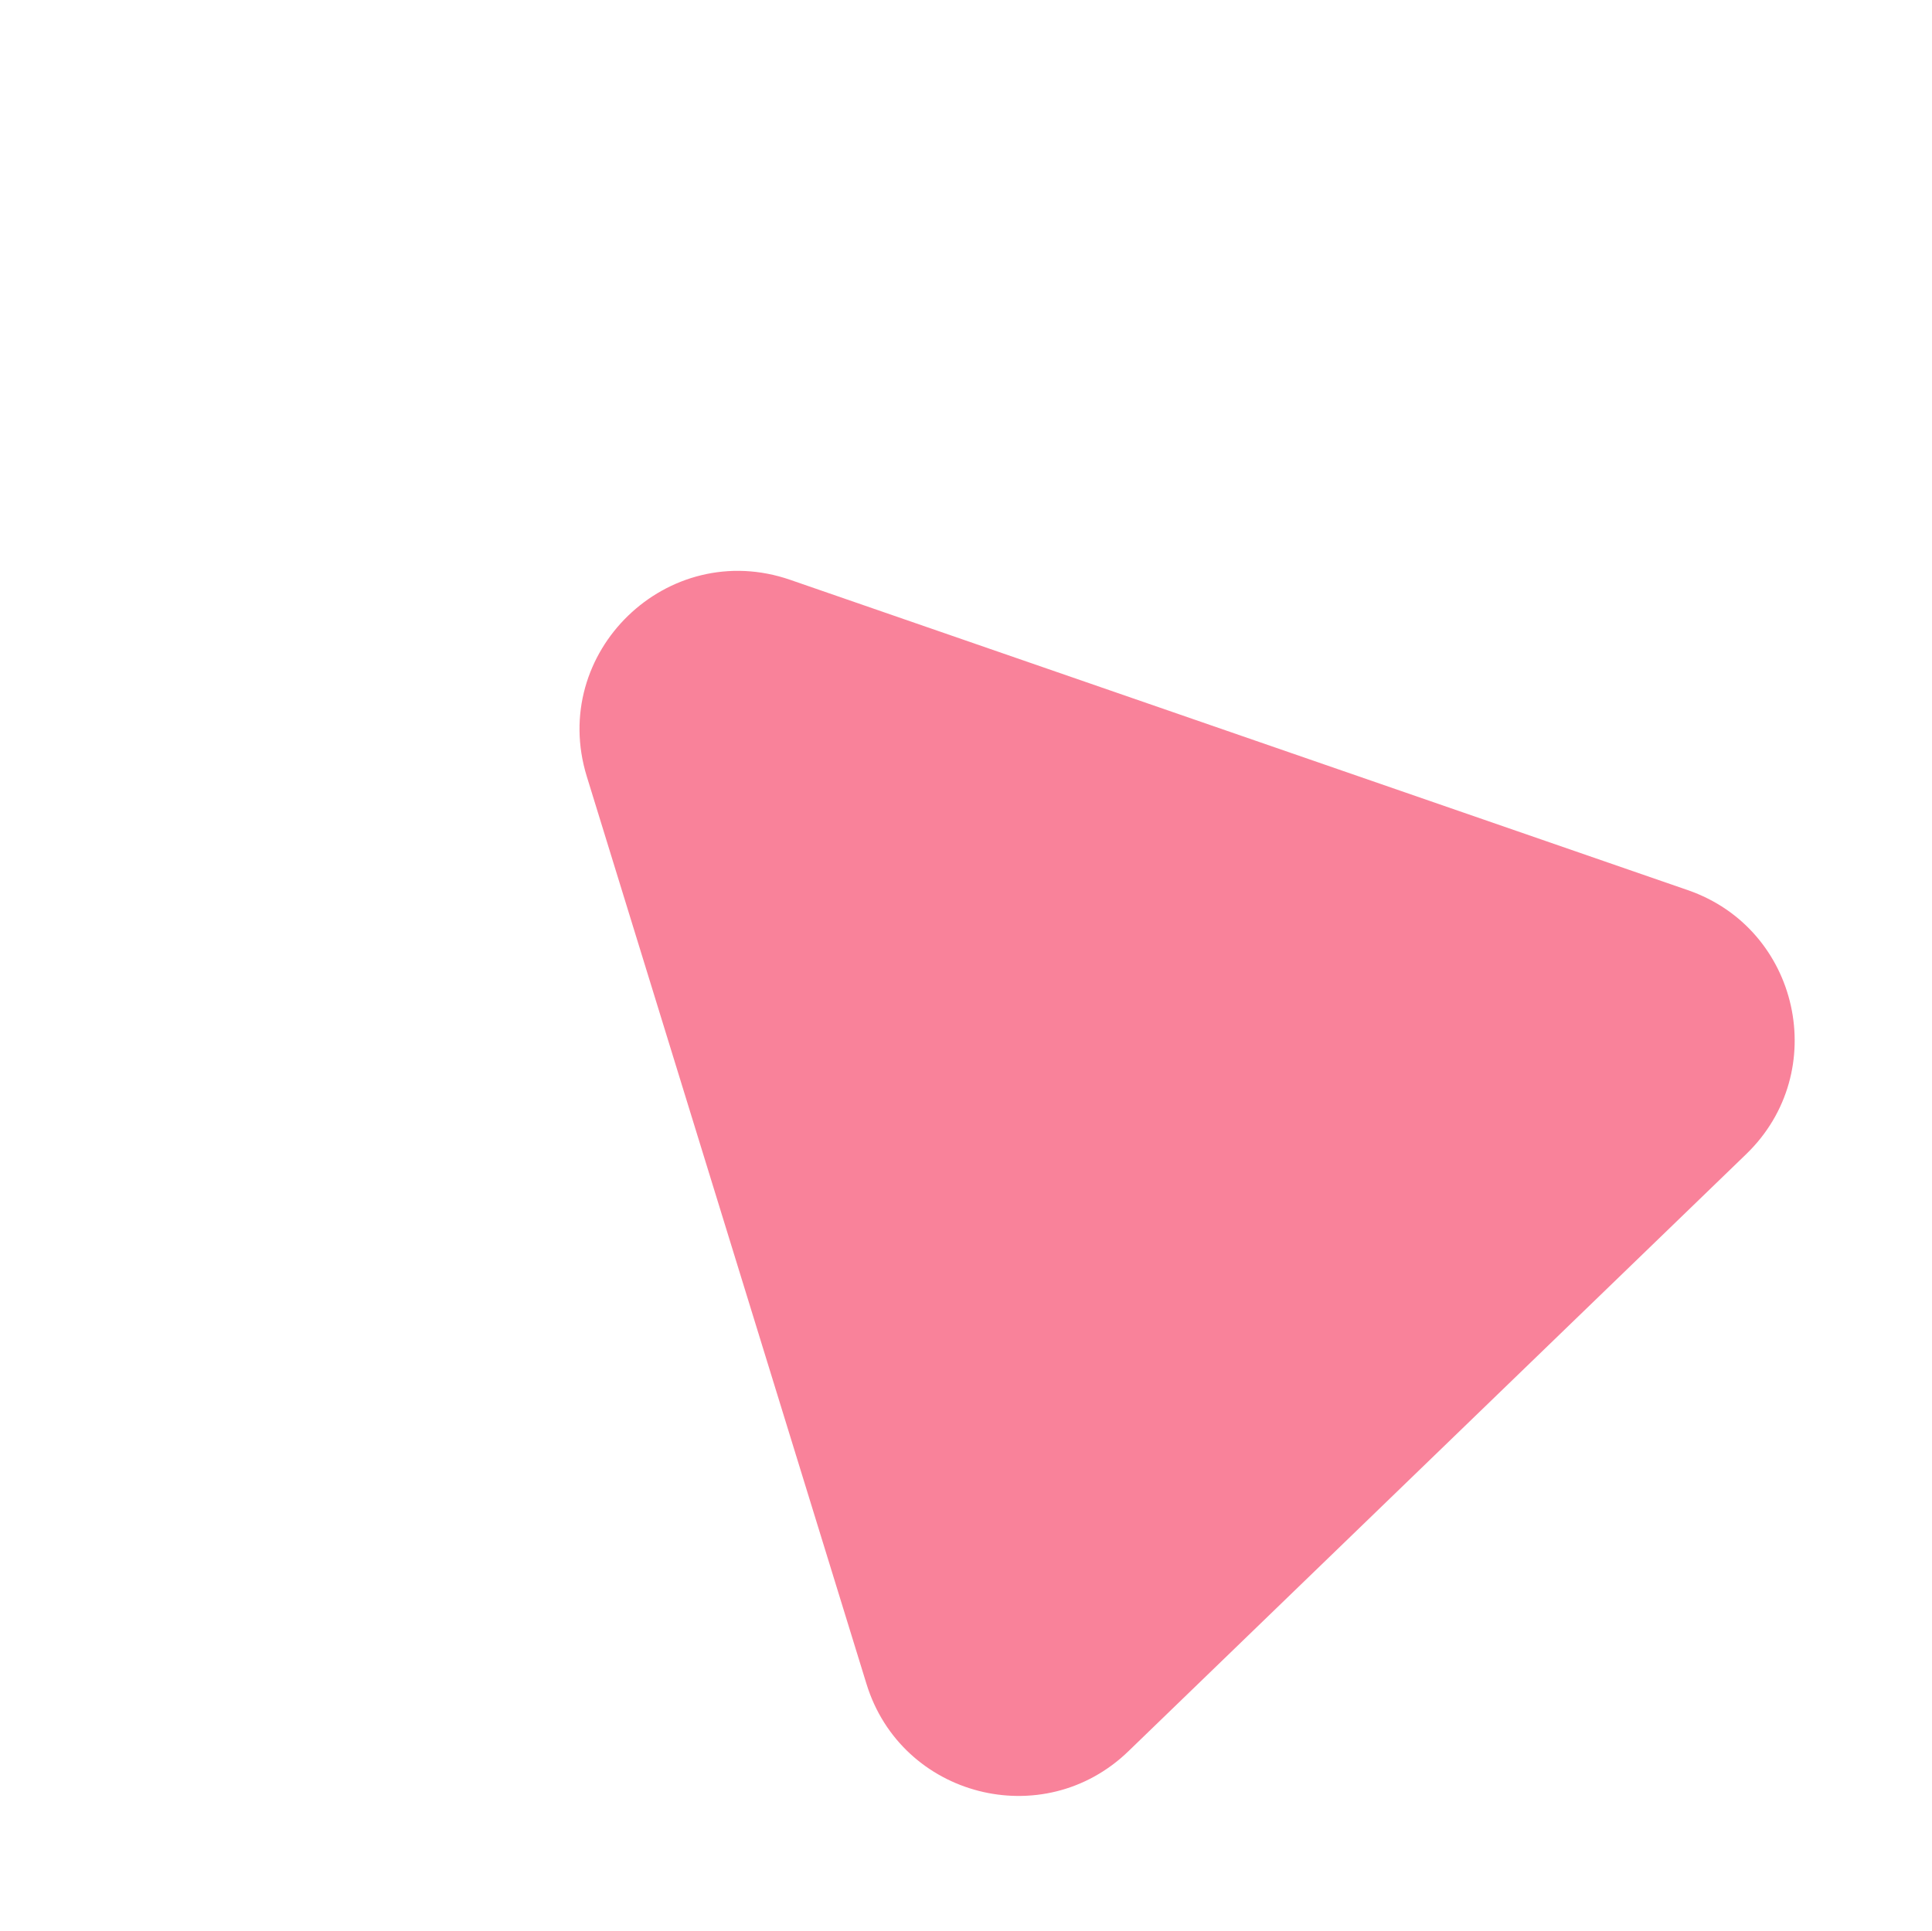 <svg xmlns="http://www.w3.org/2000/svg" width="487.184" height="487.061" viewBox="0 0 487.184 487.061">
  <path id="Polygon_19" data-name="Polygon 19" d="M137.828,70.316c14.816-29.2,56.529-29.2,71.344,0L317.527,283.9c13.5,26.609-5.835,58.1-35.672,58.1H65.145c-29.837,0-49.171-31.488-35.672-58.1Z" transform="matrix(0.719, -0.695, 0.695, 0.719, 0, 241.047)" fill="#f5365c" opacity="0.62"/>
</svg>
